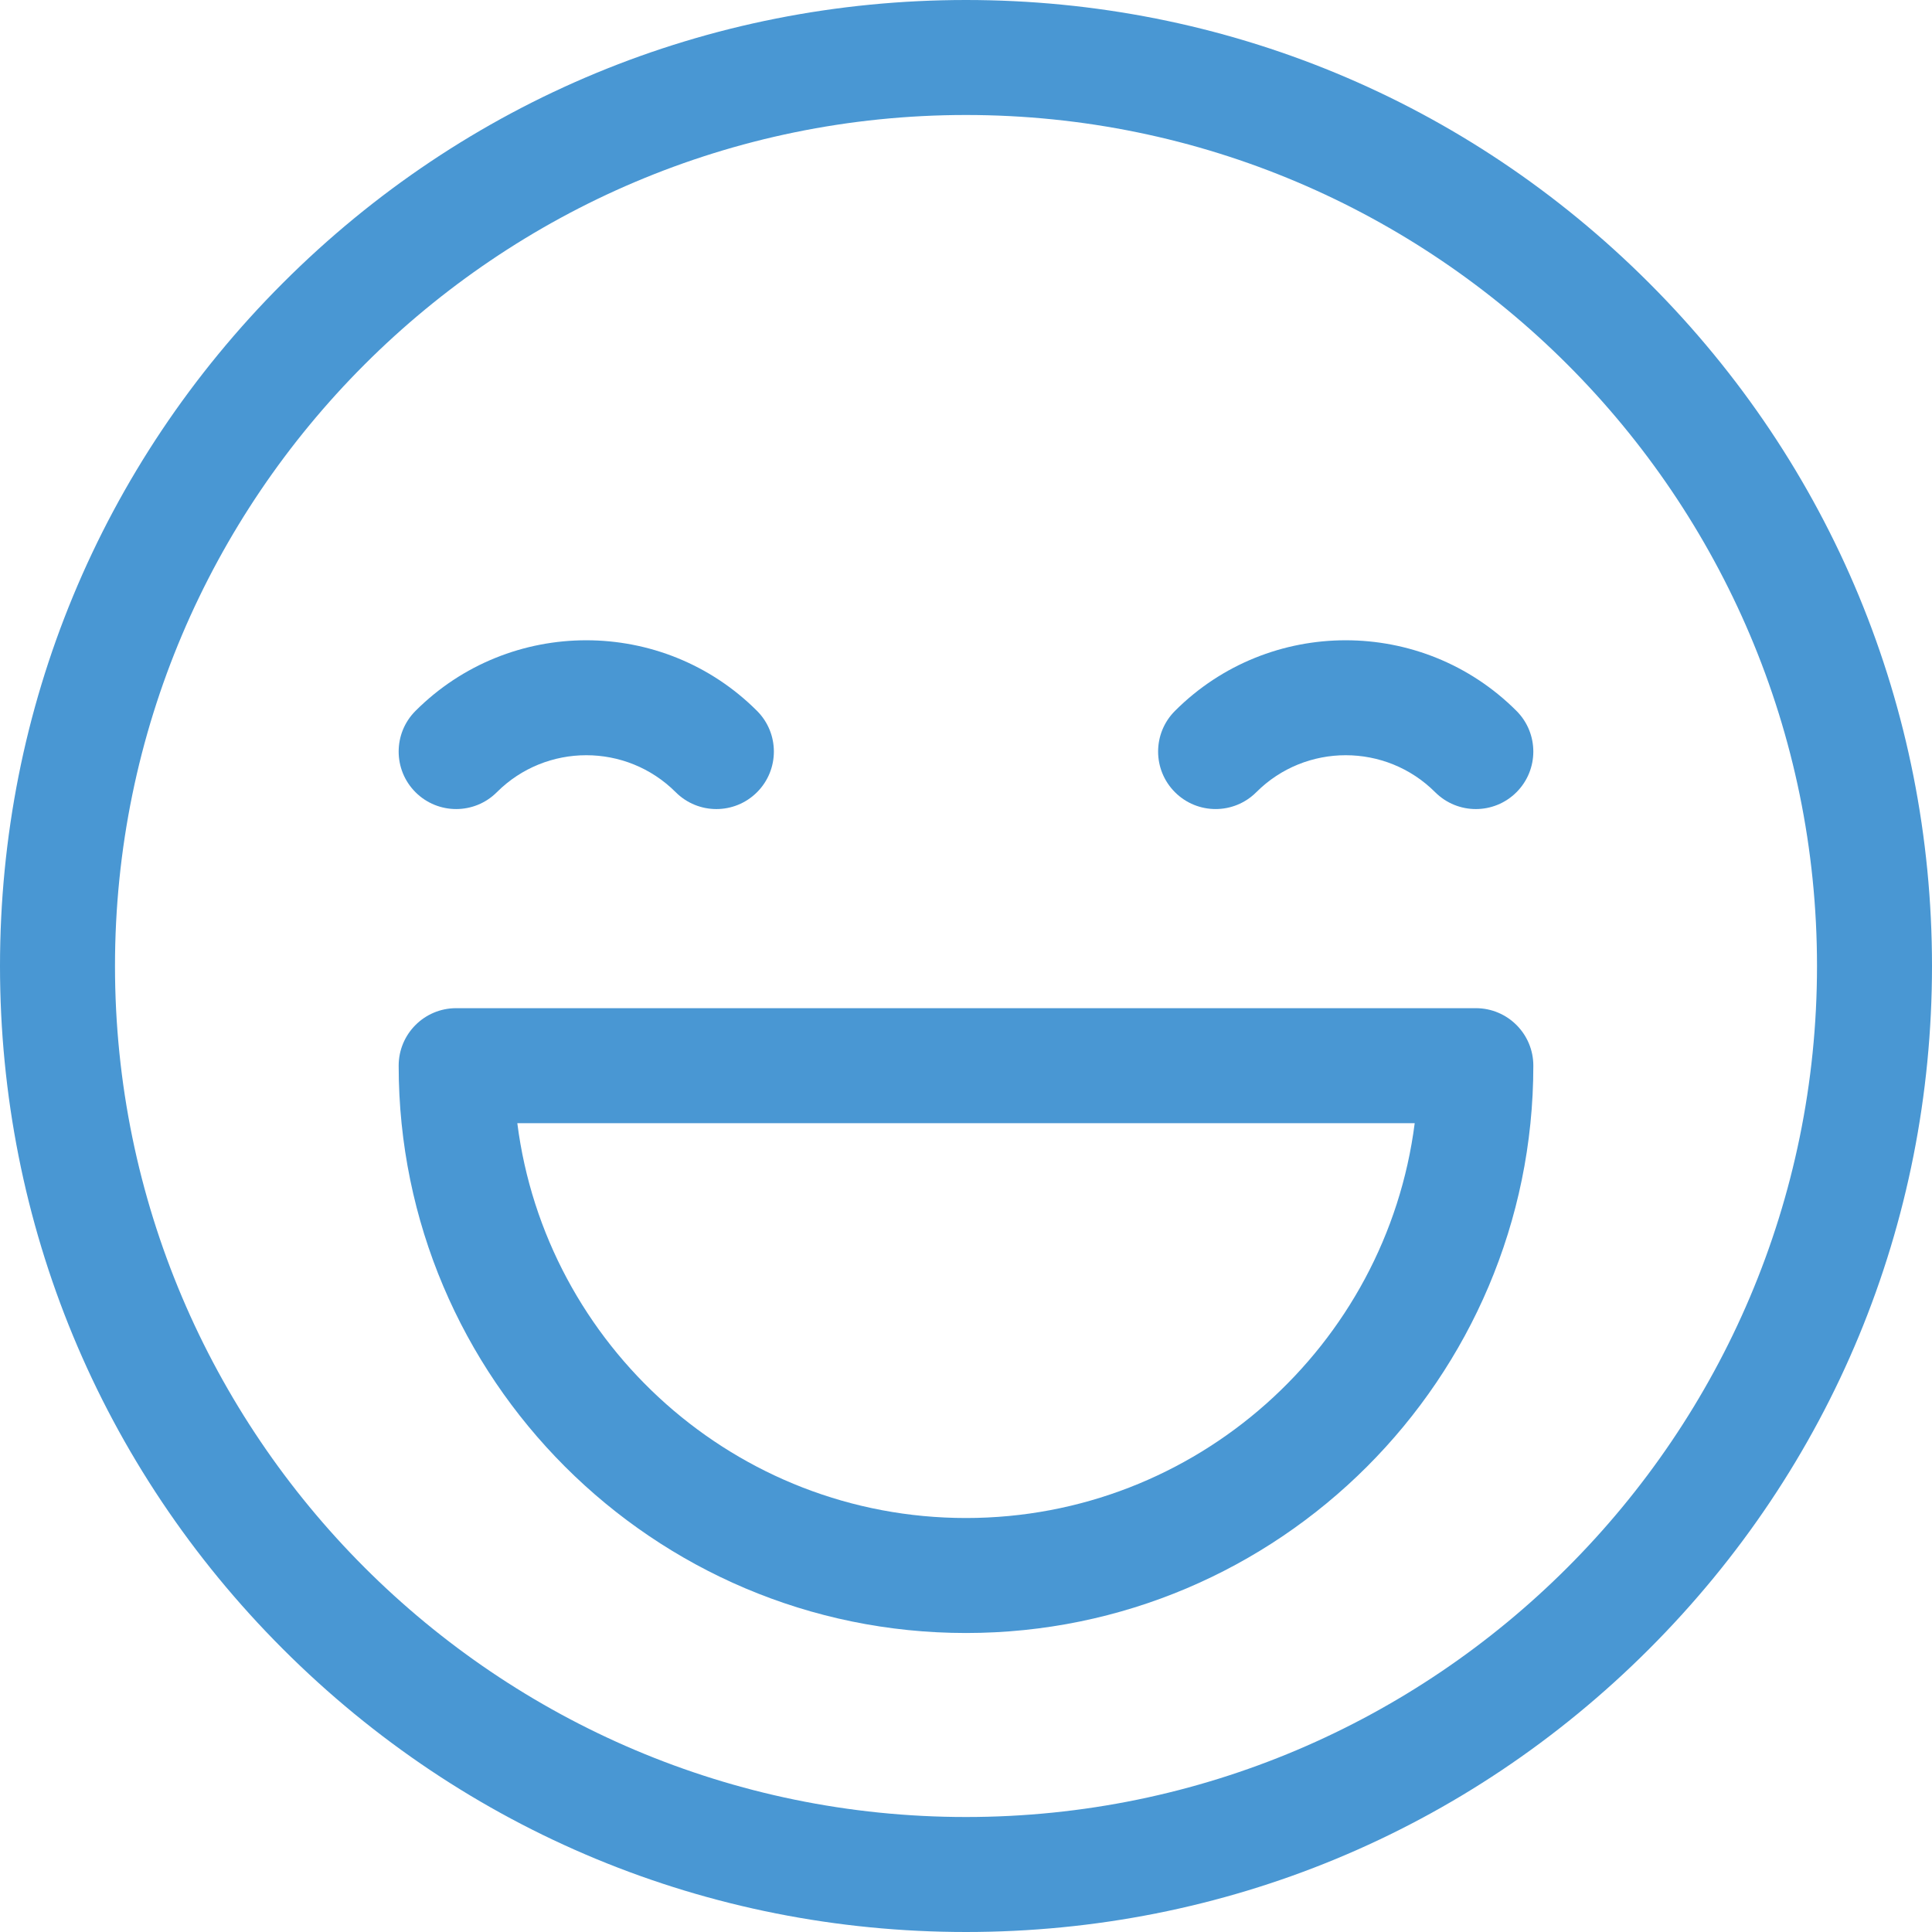 <svg width="100" height="100" viewBox="0 0 100 100" fill="none" xmlns="http://www.w3.org/2000/svg">
<g id="Happy Icon" clip-path="url(#clip0_64_303)">
<g id="Group">
<g id="Group_2">
<path id="Vector" d="M85.355 14.645C75.912 5.201 63.355 0 50 0C36.645 0 24.088 5.201 14.645 14.645C5.201 24.088 0 36.645 0 50C0 63.355 5.201 75.912 14.645 85.355C24.088 94.799 36.645 100 50 100C63.355 100 75.912 94.799 85.355 85.355C94.799 75.912 100 63.355 100 50C100 36.645 94.799 24.088 85.355 14.645ZM50 94.048C25.712 94.048 5.952 74.288 5.952 50C5.952 25.712 25.712 5.952 50 5.952C74.288 5.952 94.048 25.712 94.048 50C94.048 74.288 74.288 94.048 50 94.048Z" fill="#4997D3"/>
</g>
</g>
<g id="Group_3">
<g id="Group_4">
<path id="Vector_2" d="M39.184 36.796C34.31 31.922 26.38 31.922 21.506 36.796C20.344 37.958 20.344 39.843 21.506 41.005C22.669 42.167 24.554 42.167 25.716 41.005C28.269 38.452 32.423 38.452 34.975 41.005C35.557 41.586 36.318 41.877 37.08 41.877C37.841 41.877 38.603 41.586 39.184 41.005C40.346 39.843 40.346 37.958 39.184 36.796Z" fill="#4997D3"/>
</g>
</g>
<g id="Group_5">
<g id="Group_6">
<path id="Vector_3" d="M78.493 36.796C73.619 31.922 65.689 31.922 60.816 36.796C59.653 37.958 59.653 39.843 60.816 41.005C61.978 42.167 63.862 42.167 65.025 41.005C67.577 38.452 71.731 38.452 74.284 41.005C74.866 41.586 75.627 41.877 76.389 41.877C77.15 41.877 77.912 41.586 78.493 41.005C79.655 39.843 79.655 37.958 78.493 36.796Z" fill="#4997D3"/>
</g>
</g>
<g id="Group_7">
<g id="Group_8">
<path id="Vector_4" d="M76.389 52.183H23.611C21.967 52.183 20.635 53.515 20.635 55.159C20.635 71.351 33.808 84.524 50 84.524C66.192 84.524 79.365 71.351 79.365 55.159C79.365 53.515 78.033 52.183 76.389 52.183ZM50 78.572C38.098 78.572 28.242 69.645 26.776 58.135H73.225C71.758 69.645 61.902 78.572 50 78.572Z" fill="#4997D3"/>
</g>
</g>
</g>
<defs>
<clipPath id="clip0_64_303">
<rect width="100" height="100" fill="white"/>
</clipPath>
</defs>
</svg>

